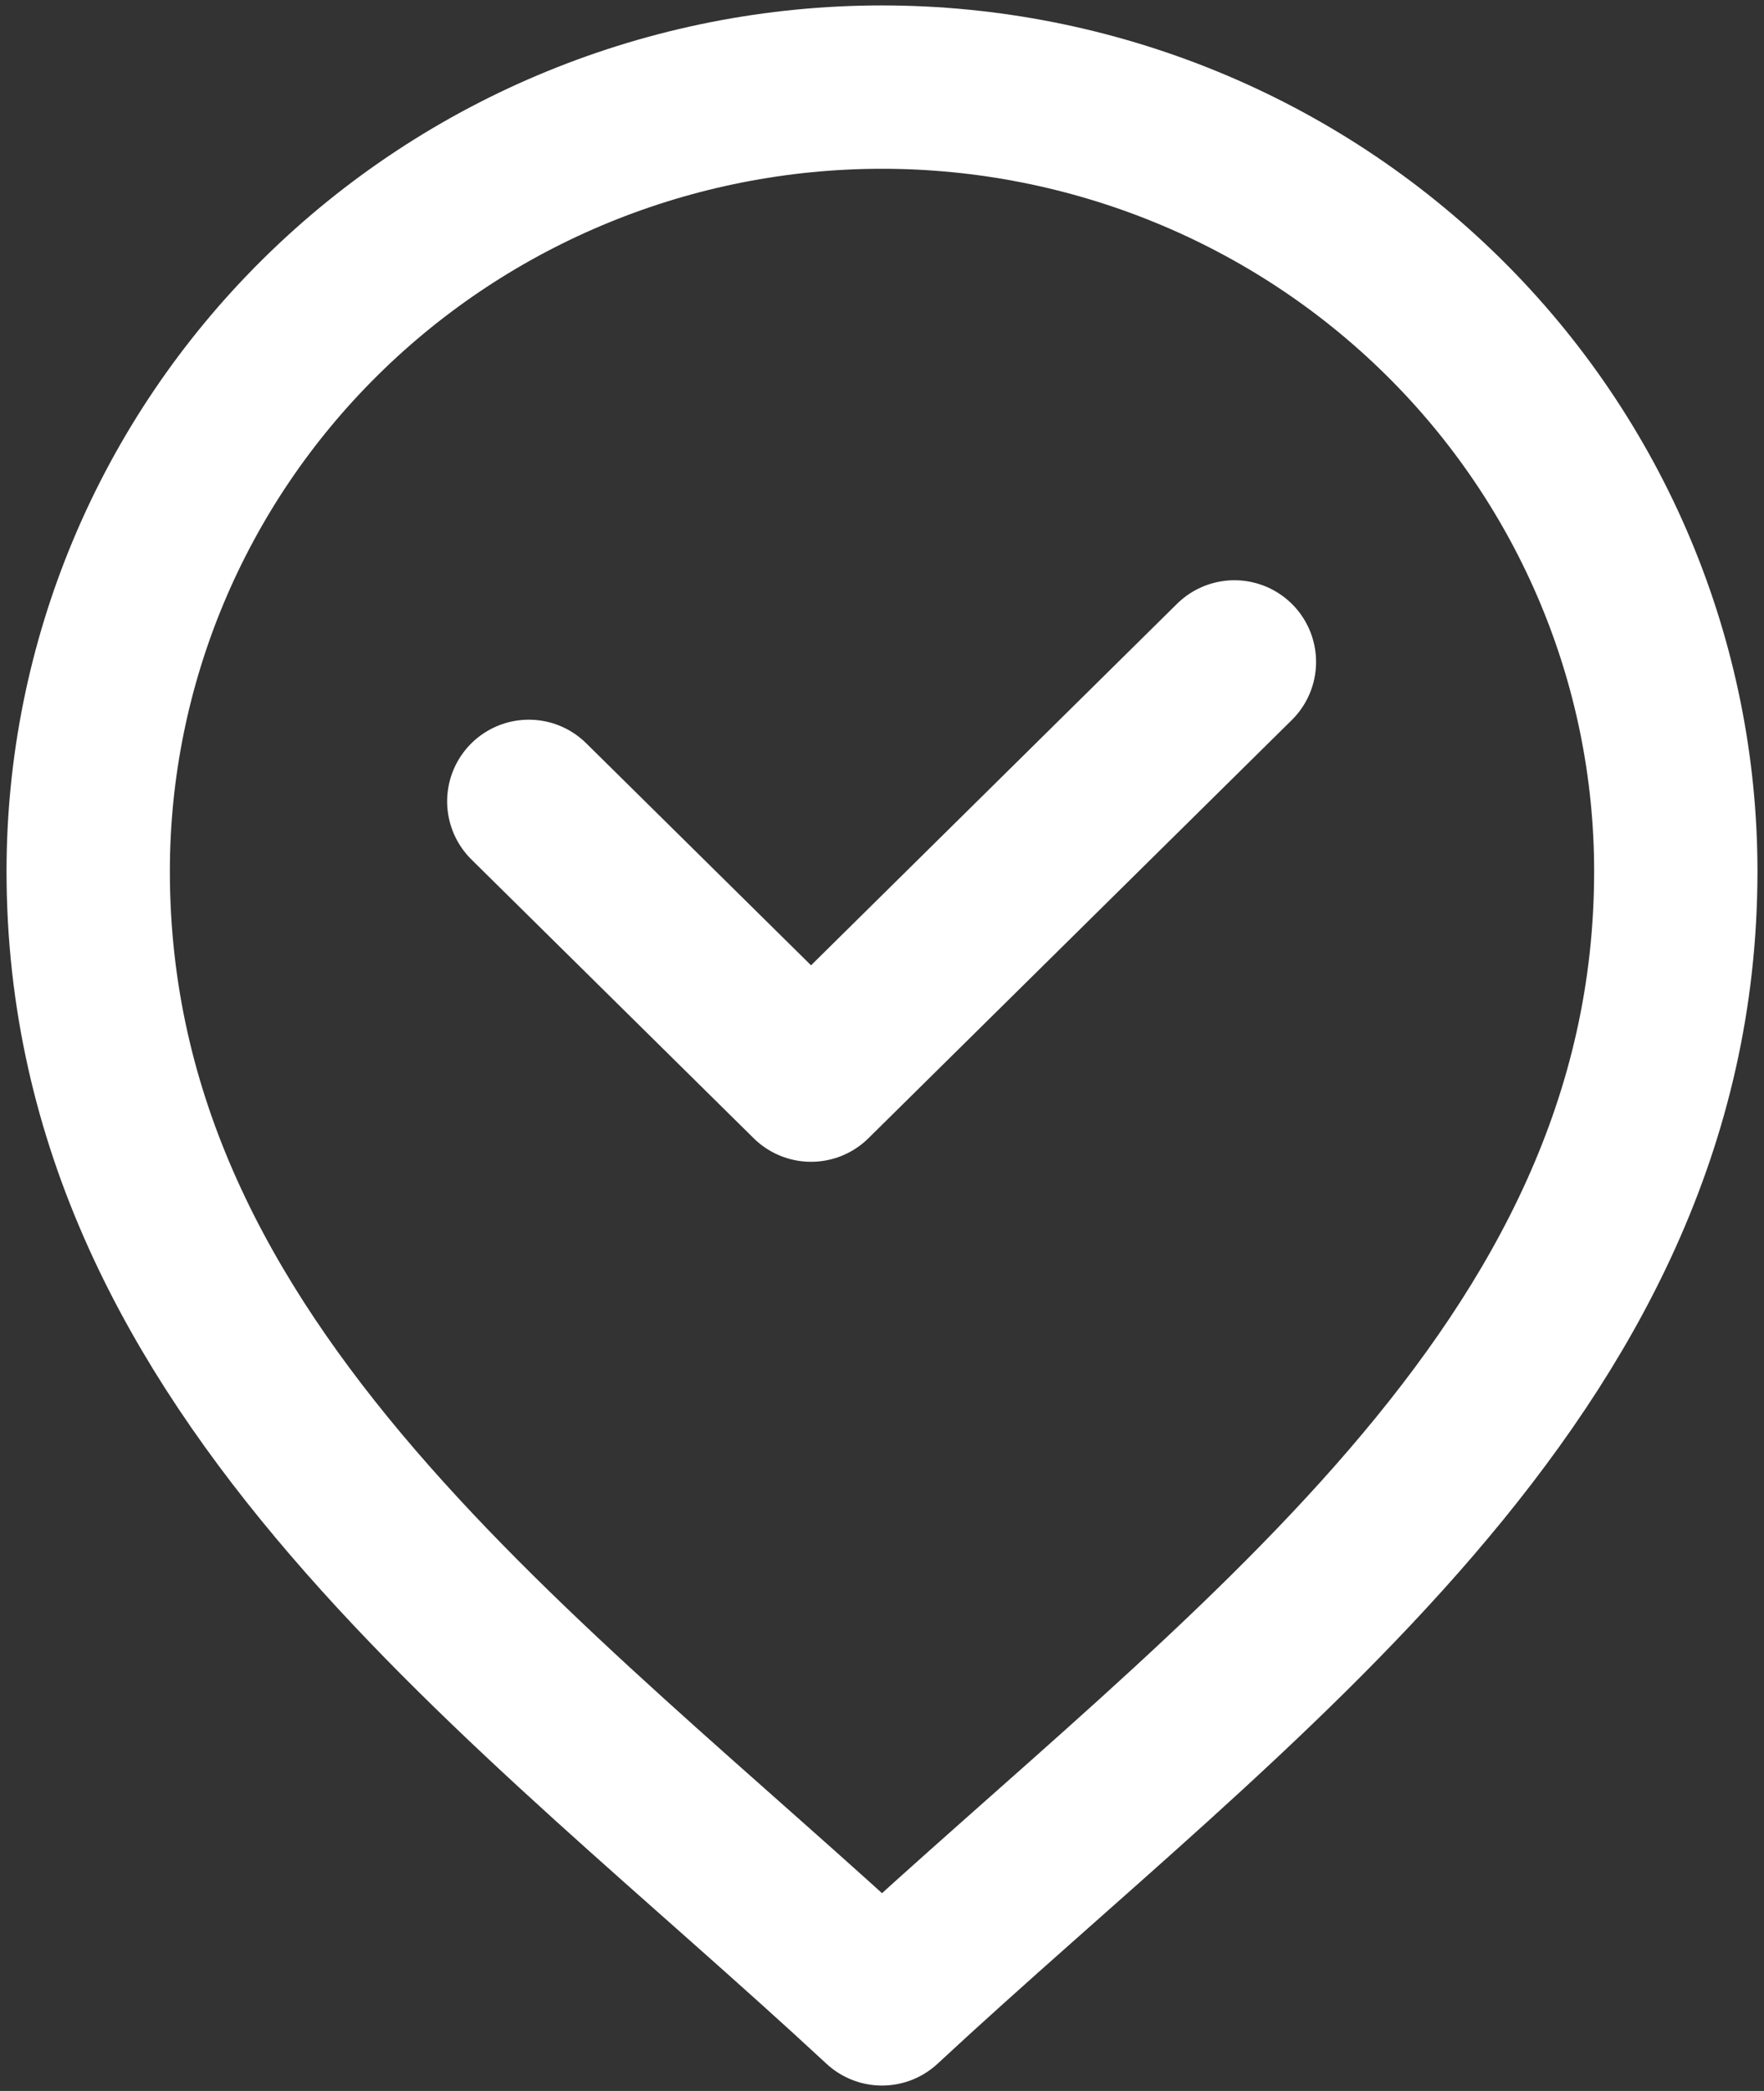 <svg width="27" height="32" viewBox="0 0 27 32" fill="none" xmlns="http://www.w3.org/2000/svg">
<rect x="0" y="0" width="27" height="32" fill="#333333" stroke="none"/>
<g clip-path="url(#clip0_23_7)">
<path d="M1.35 13.333C1.35 10.151 2.63 7.098 4.909 4.848C7.187 2.598 10.278 1.333 13.5 1.333C16.722 1.333 19.813 2.598 22.091 4.848C24.37 7.098 25.65 10.151 25.65 13.333C25.65 21 18.9 25.652 13.5 30.667C8.1 25.652 1.35 21 1.35 13.333Z" stroke="white" stroke-width="2.5" stroke-linecap="round" stroke-linejoin="round"/>
<path d="M18.894 10.13L12.414 16.53L8.094 12.264" stroke="white" stroke-width="2.5" stroke-linecap="round" stroke-linejoin="round"/>
</g>
<defs>
<clipPath id="clip0_23_7">
<rect width="27" height="32" fill="white"/>
</clipPath>
</defs>
</svg>
